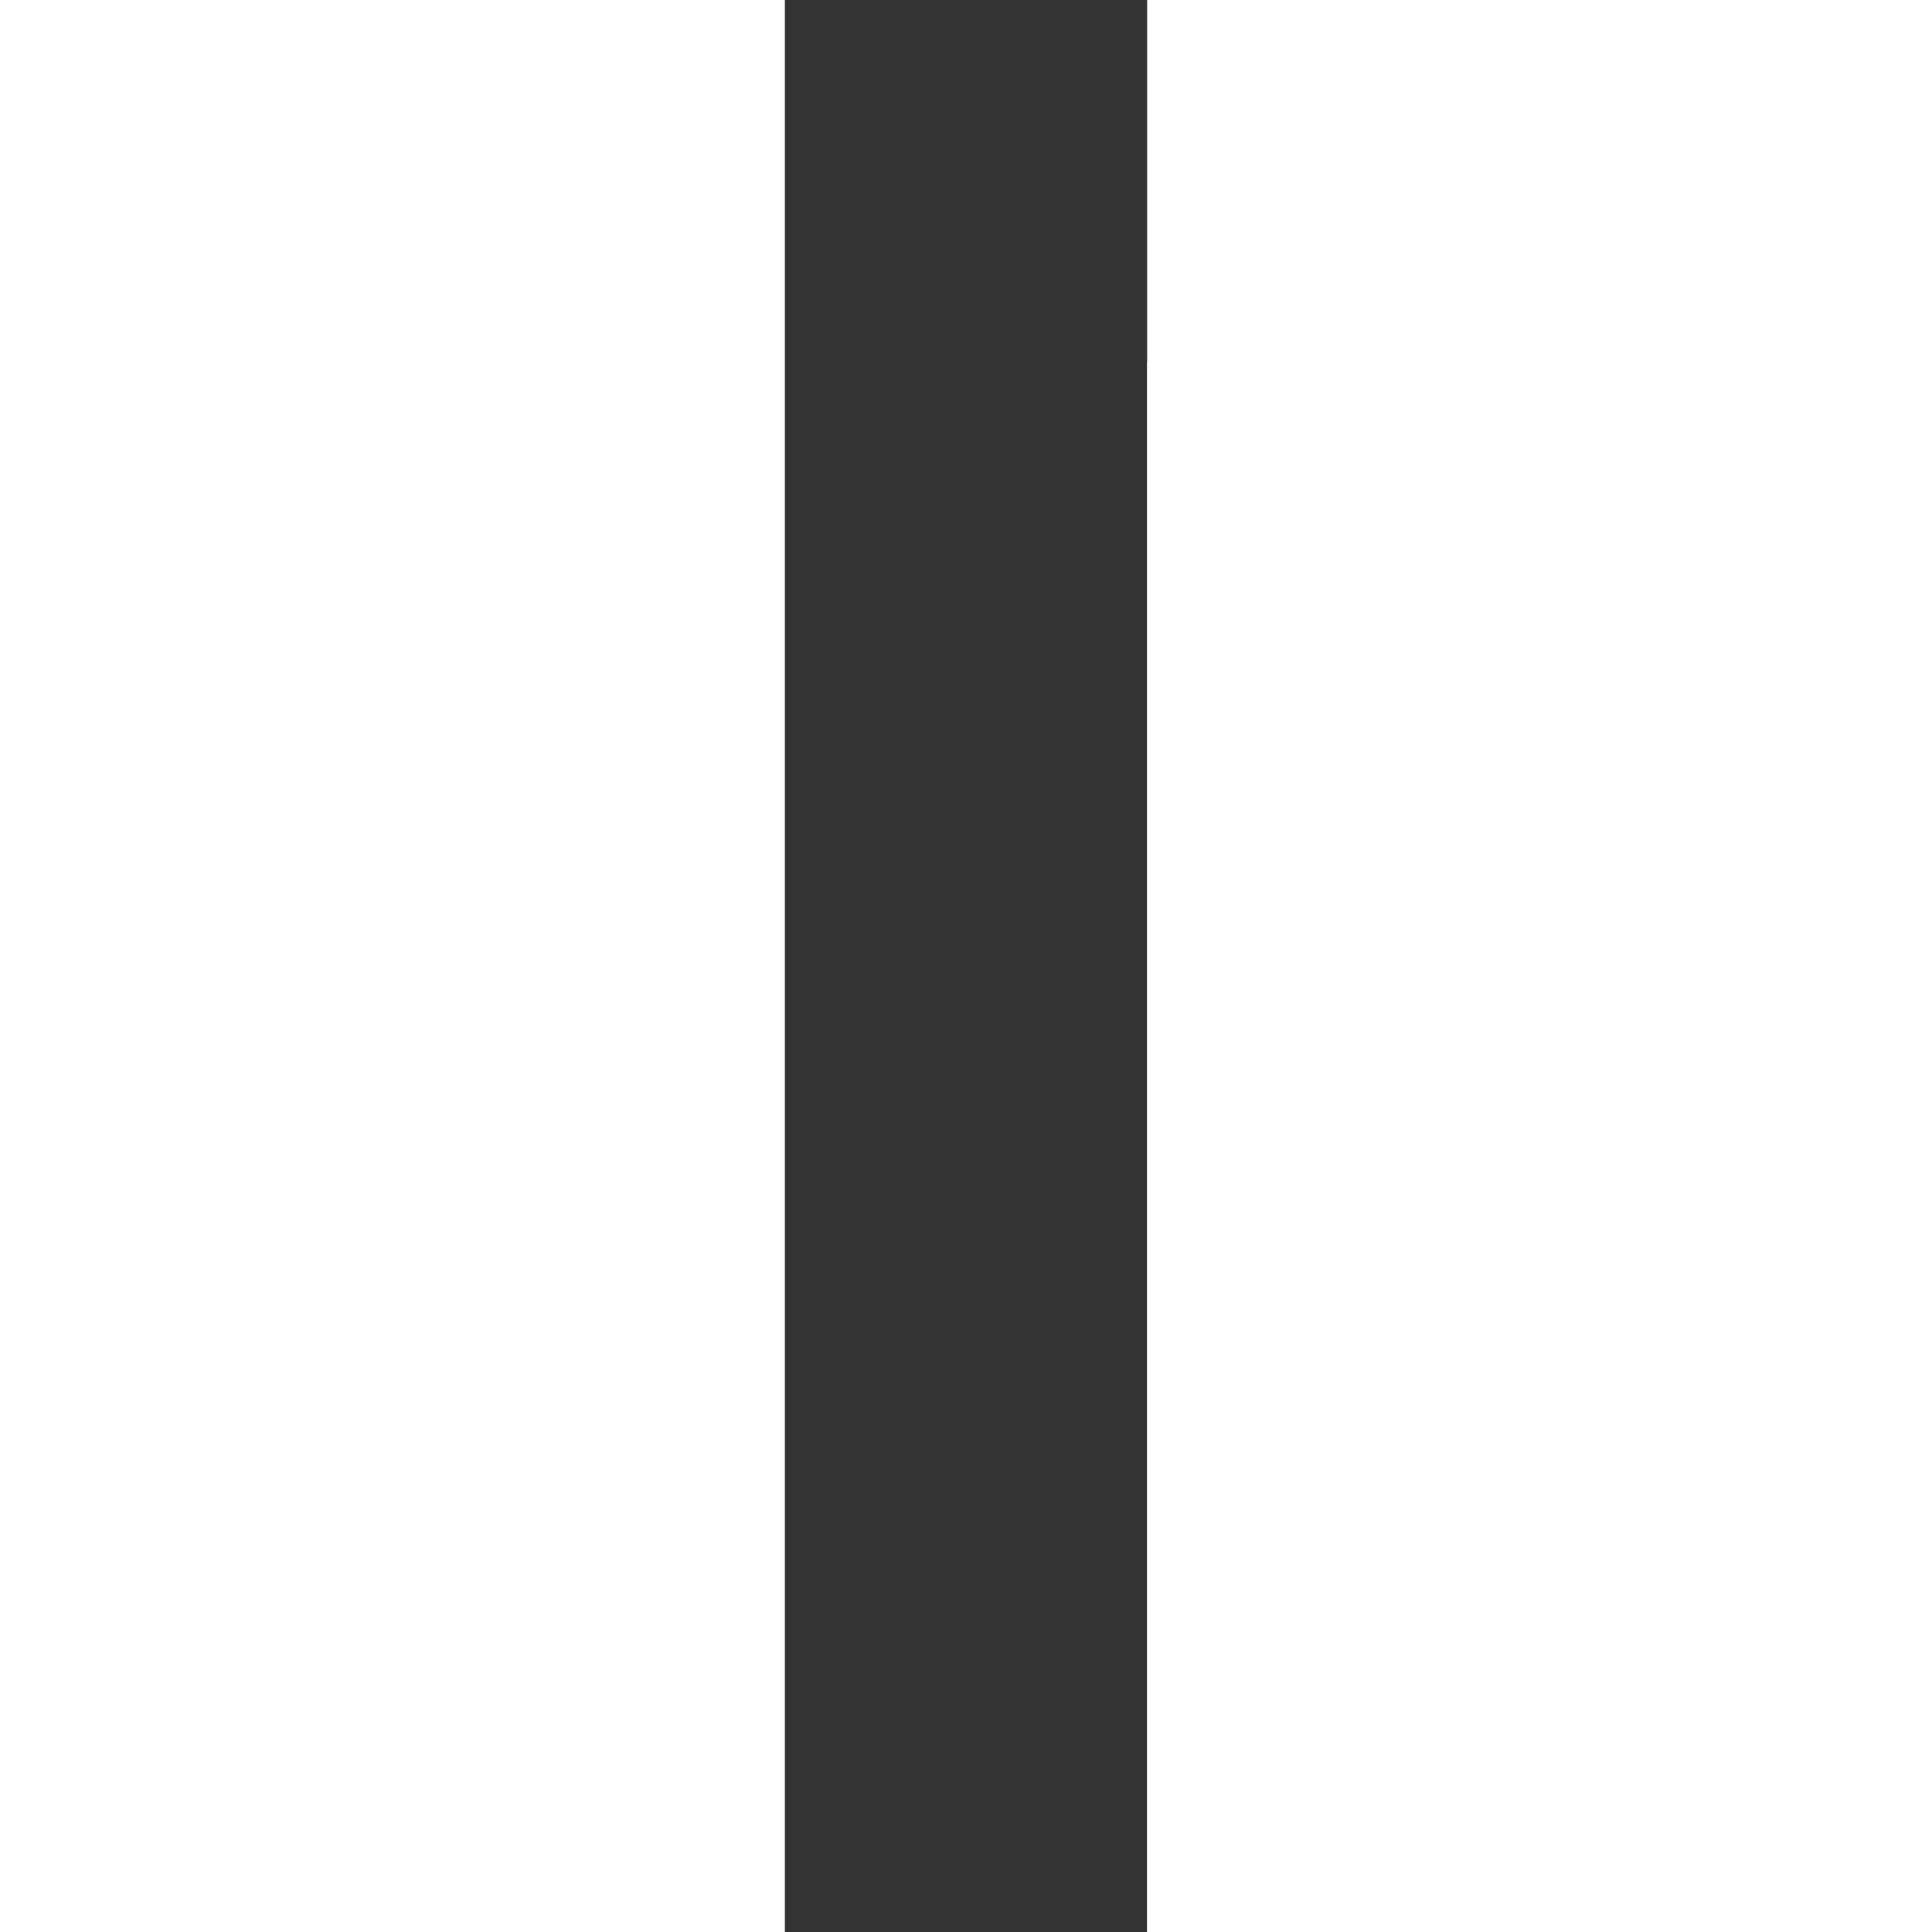 <svg height='100px' width='100px'  fill="#fff" xmlns="http://www.w3.org/2000/svg" xmlns:xlink="http://www.w3.org/1999/xlink" version="1.1" viewBox="-12 5 15 80" style="enable-background:new 0 0 128 128;" xml:space="preserve"><rect x="-12" y="5" width="15" height="80" fill="#333333" stroke="none"/><path d="M3,20v88h122V20H3z M51,84V44l34.7,20L51,84z"></path></svg>
